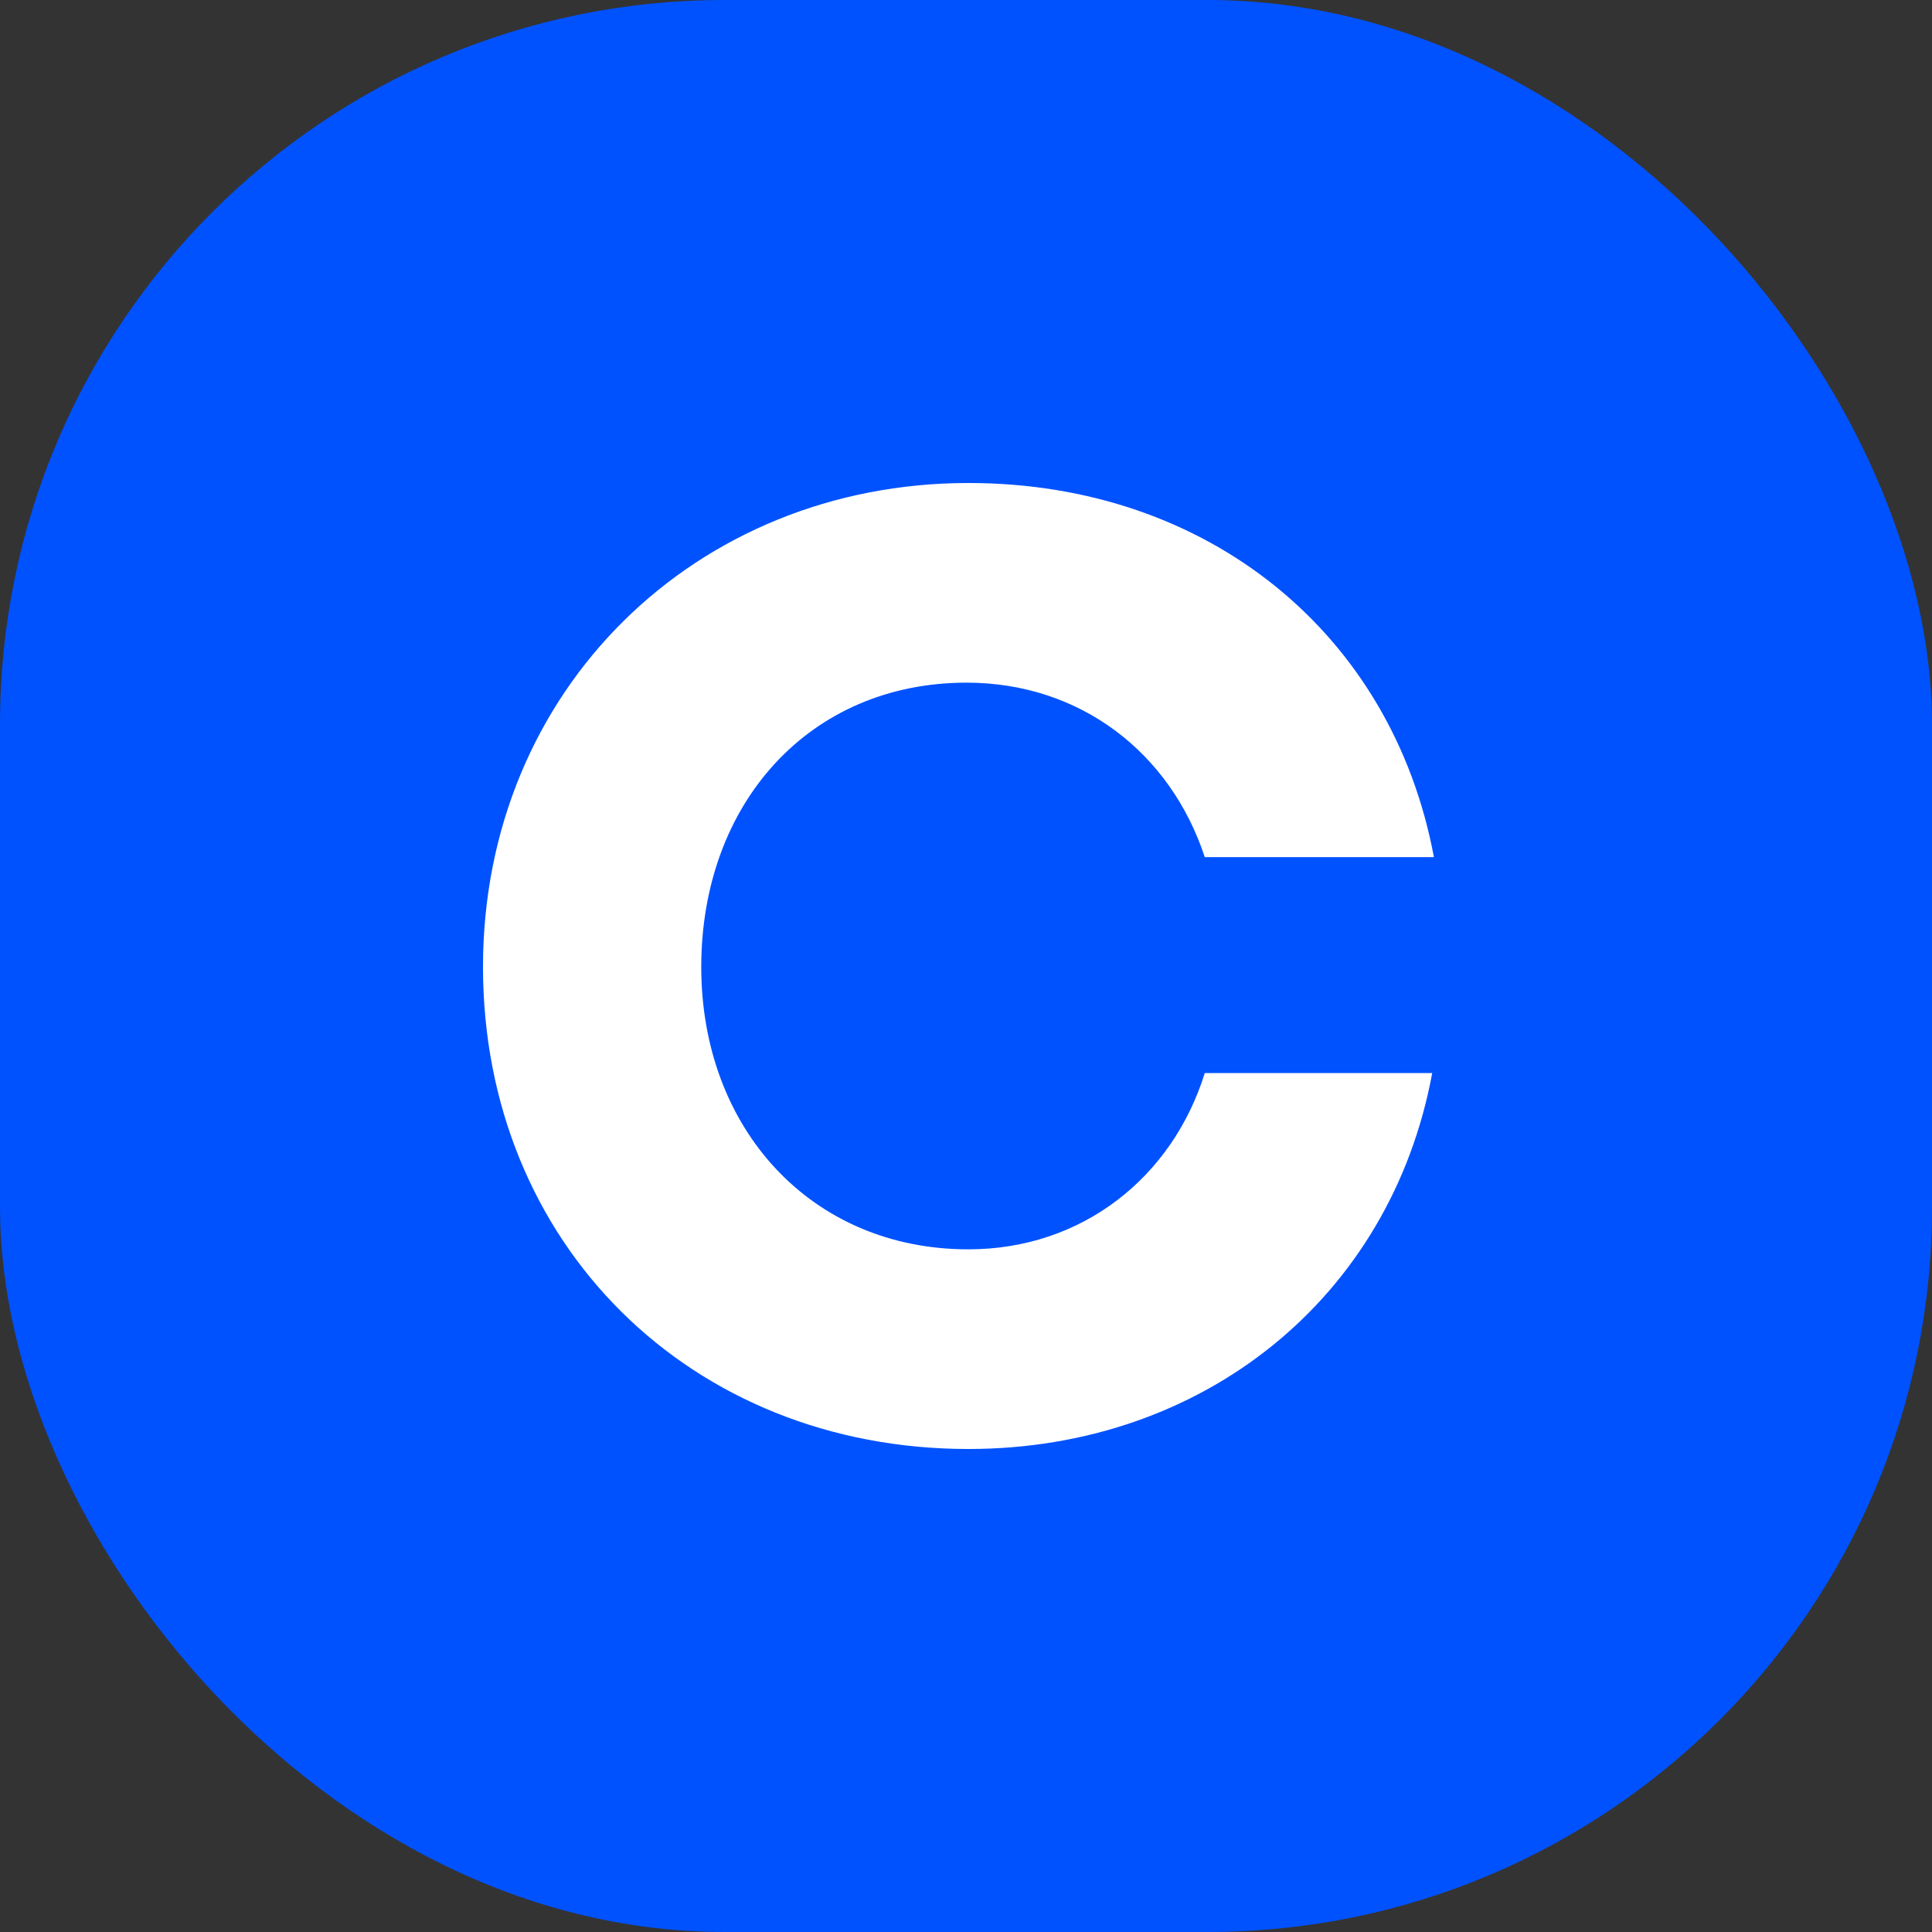 <svg width="32" height="32" viewBox="0 0 32 32" fill="none" xmlns="http://www.w3.org/2000/svg">
<rect x="0" y="0" width="32" height="32" fill="#333333" stroke="none"/>
<g clip-path="url(#clip0_2403_20061)">
<rect width="32" height="32" fill="#0052FF"/>
<path d="M16.009 11.307C17.893 11.307 19.387 12.469 19.955 14.197H23.75C23.062 10.503 20.015 8 16.04 8C11.526 8 8 11.427 8 16.015C8 20.604 11.438 24 16.04 24C19.926 24 23.034 21.497 23.722 17.773H19.955C19.417 19.501 17.923 20.693 16.038 20.693C13.438 20.693 11.615 18.696 11.615 16.015C11.616 13.304 13.409 11.307 16.009 11.307Z" fill="white"/>
</g>
<defs>
<clipPath id="clip0_2403_20061">
<rect width="32" height="32" rx="12" fill="white"/>
</clipPath>
</defs>
</svg>
